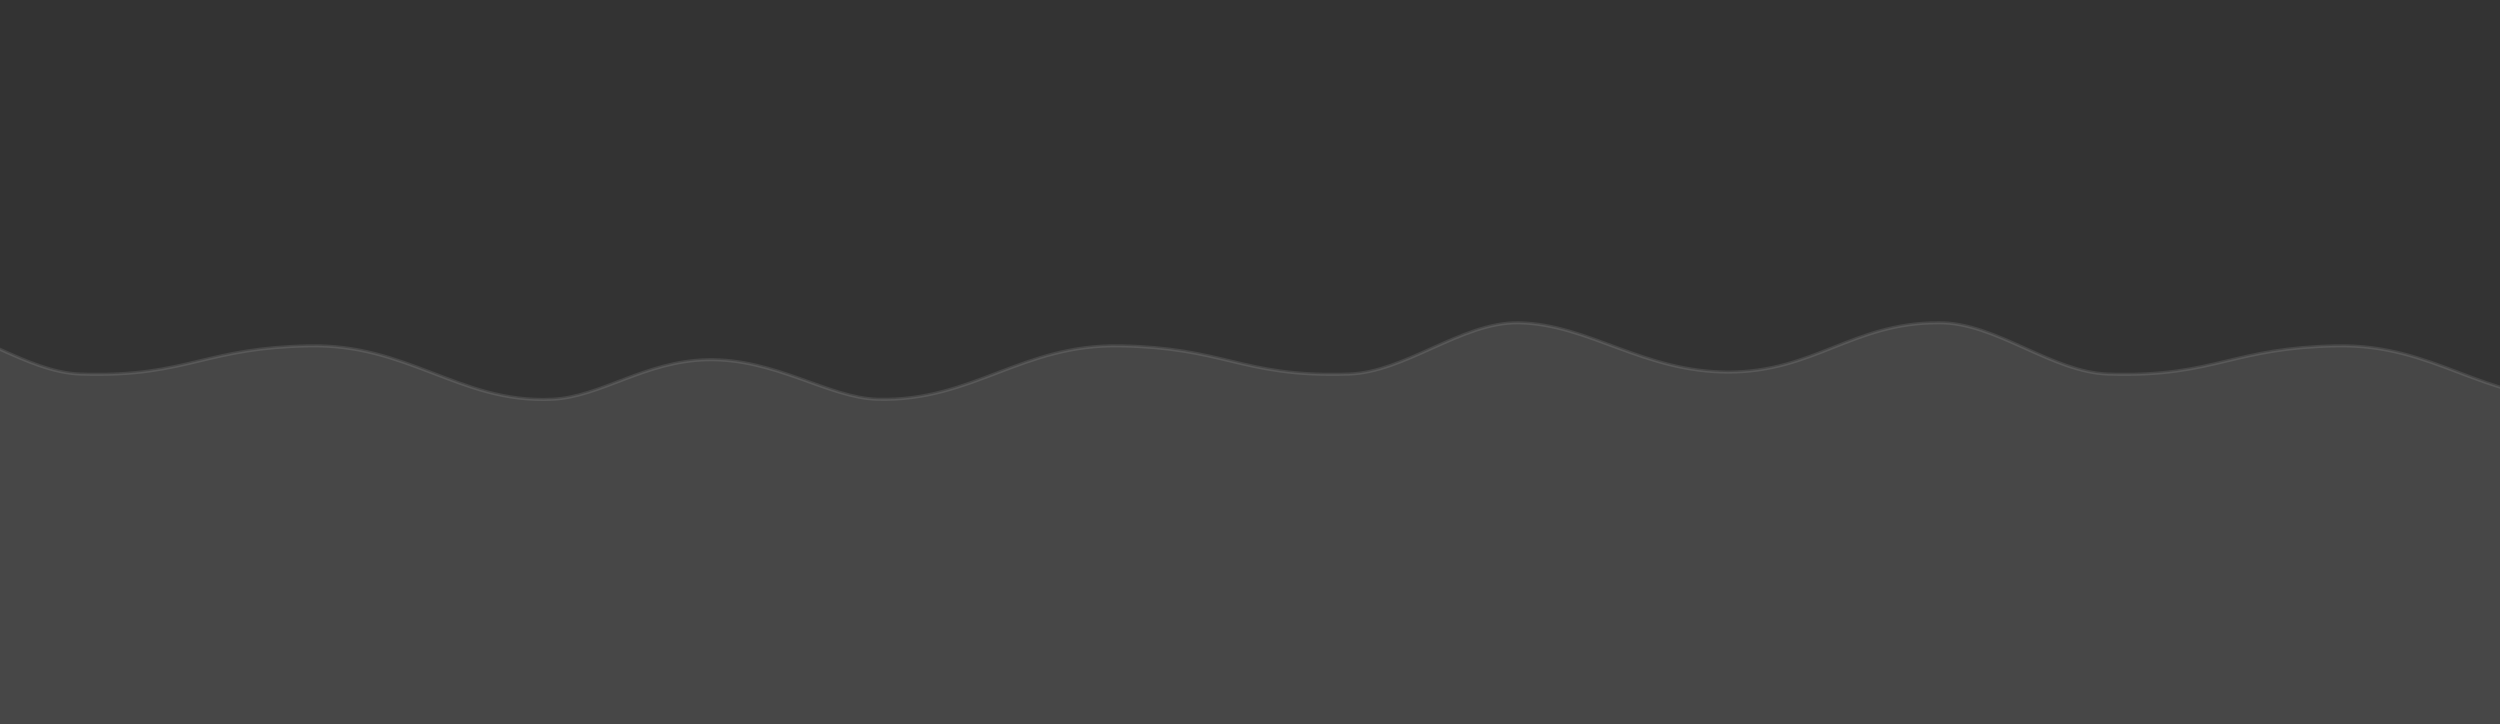<svg width="3989" height="1156" viewBox="0 0 3989 1156" fill="none" xmlns="http://www.w3.org/2000/svg">
<rect x="0" y="0" width="3989" height="1156" fill="#333333" stroke="none"/>
<g clip-path="url(#clip0)">
<path d="M2687.06 40.96C2643.25 60.679 2599.44 80.399 2555.5 81.838C2465.9 84.773 2416.72 73.031 2365.43 60.786C2319.2 49.751 2271.27 38.307 2190.5 36.823C2111.42 35.37 2053.68 57.326 1995.87 79.313C1938.48 101.139 1879.8 124.327 1802.5 122.013C1724.53 119.679 1640.13 56.683 1531.5 59C1431.97 61.123 1361.75 118.307 1284.5 122.013C1207.25 125.719 1148.52 101.139 1091.13 79.313C1033.32 57.326 975.581 35.37 896.5 36.823C815.731 38.307 767.795 49.751 721.574 60.786C670.28 73.031 621.098 84.773 531.5 81.838C487.557 80.399 443.747 60.679 399.938 40.96C353.344 19.987 306.752 -0.985 260 0.036C171.037 1.979 74.705 31.788 0 80.418L4 646.711H4679L4675 112.569C4660.65 113.82 4572.42 121.351 4519.5 122.013C4440.99 122.994 4383.52 101.139 4326.13 79.313C4268.32 57.326 4210.58 35.37 4131.5 36.823C4050.73 38.307 4002.8 49.751 3956.57 60.786C3905.28 73.031 3856.1 84.773 3766.5 81.838C3722.56 80.399 3678.75 60.679 3634.94 40.96C3588.34 19.987 3541.75 -0.985 3495 0.036C3359.5 0.036 3296.8 78.772 3160.5 78.66C3024.57 78.549 2938.5 2.471 2827 0.036C2780.25 -0.985 2733.66 19.987 2687.06 40.96Z" transform="translate(-403 515)" fill="white" fill-opacity="0.1"/>
<path d="M2555.5 81.838L2555.58 84.337L2555.58 84.337L2555.5 81.838ZM2687.06 40.96L2686.04 38.68L2686.04 38.68L2687.06 40.96ZM2365.43 60.786L2366.01 58.354L2366.01 58.354L2365.43 60.786ZM2190.5 36.823L2190.45 39.322L2190.5 36.823ZM1995.87 79.313L1994.98 76.976L1994.98 76.976L1995.87 79.313ZM1802.5 122.013L1802.57 119.514L1802.57 119.514L1802.5 122.013ZM1531.5 59L1531.45 56.501L1531.5 59ZM2827 0.036L2826.95 2.535L2826.95 2.535L2827 0.036ZM3766.5 81.838L3766.42 84.337L3766.42 84.337L3766.5 81.838ZM3634.94 40.96L3635.96 38.68L3635.96 38.68L3634.94 40.96ZM3956.57 60.786L3955.99 58.354L3955.99 58.354L3956.57 60.786ZM4131.5 36.823L4131.55 39.322L4131.55 39.322L4131.5 36.823ZM4326.13 79.313L4325.24 81.65L4325.24 81.65L4326.13 79.313ZM4519.5 122.013L4519.47 119.513L4519.47 119.513L4519.5 122.013ZM4675 112.569L4677.5 112.55L4677.48 109.843L4674.78 110.078L4675 112.569ZM4679 646.711V649.211H4681.52L4681.5 646.692L4679 646.711ZM3495 0.036V2.536H3495.03L3495.05 2.535L3495 0.036ZM531.5 81.838L531.418 84.337L531.418 84.337L531.5 81.838ZM399.938 40.96L400.964 38.68L400.964 38.68L399.938 40.96ZM721.574 60.786L722.155 63.217L722.155 63.217L721.574 60.786ZM896.5 36.823L896.546 39.322L896.546 39.322L896.5 36.823ZM1091.13 79.313L1090.24 81.65L1090.24 81.65L1091.13 79.313ZM4 646.711L1.5 646.728L1.518 649.211H4V646.711ZM0 80.418L-1.364 78.322L-2.51 79.068L-2.5 80.435L0 80.418ZM260 0.036L260.055 2.535L260.055 2.535L260 0.036ZM3160.5 78.66L3160.5 81.16L3160.5 78.66ZM2555.58 84.337C2600.11 82.878 2644.39 62.908 2688.09 43.239L2686.04 38.68C2642.11 58.45 2598.77 77.919 2555.42 79.339L2555.58 84.337ZM2364.85 63.217C2416.23 75.484 2465.66 87.282 2555.58 84.337L2555.42 79.339C2466.15 82.263 2417.21 70.579 2366.01 58.354L2364.85 63.217ZM2190.45 39.322C2270.95 40.802 2318.68 52.197 2364.85 63.217L2366.01 58.354C2319.73 47.305 2271.58 35.812 2190.55 34.323L2190.45 39.322ZM1996.76 81.65C2054.57 59.664 2111.9 37.879 2190.45 39.322L2190.55 34.323C2110.94 32.86 2052.8 54.988 1994.98 76.976L1996.76 81.65ZM1802.43 124.512C1880.29 126.842 1939.4 103.461 1996.76 81.65L1994.98 76.976C1937.55 98.816 1879.31 121.811 1802.57 119.514L1802.43 124.512ZM1531.55 61.499C1585.38 60.351 1633.27 75.38 1677.66 91.119C1721.87 106.795 1762.94 123.33 1802.43 124.512L1802.57 119.514C1764.09 118.362 1723.97 102.233 1679.33 86.406C1634.87 70.643 1586.25 55.332 1531.45 56.501L1531.55 61.499ZM2688.09 43.239C2734.81 22.207 2780.87 1.529 2826.95 2.535L2827.05 -2.464C2779.63 -3.499 2732.5 17.767 2686.04 38.68L2688.09 43.239ZM3766.58 79.339C3723.23 77.919 3679.89 58.45 3635.96 38.68L3633.91 43.239C3677.61 62.908 3721.89 82.878 3766.42 84.337L3766.58 79.339ZM3955.99 58.354C3904.79 70.579 3855.85 82.263 3766.58 79.339L3766.42 84.337C3856.34 87.282 3905.77 75.484 3957.15 63.217L3955.99 58.354ZM4131.45 34.323C4050.42 35.812 4002.27 47.305 3955.99 58.354L3957.15 63.217C4003.32 52.197 4051.05 40.802 4131.55 39.322L4131.45 34.323ZM4327.02 76.976C4269.2 54.988 4211.06 32.86 4131.45 34.323L4131.55 39.322C4210.1 37.879 4267.43 59.664 4325.24 81.65L4327.02 76.976ZM4519.47 119.513C4441.48 120.488 4384.41 98.801 4327.02 76.976L4325.24 81.65C4382.64 103.476 4440.5 125.501 4519.53 124.513L4519.47 119.513ZM4674.78 110.078C4660.41 111.332 4572.28 118.853 4519.47 119.513L4519.53 124.513C4572.57 123.85 4660.89 116.309 4675.22 115.059L4674.78 110.078ZM4681.5 646.692L4677.5 112.55L4672.5 112.587L4676.5 646.73L4681.5 646.692ZM3635.96 38.68C3589.5 17.767 3542.37 -3.499 3494.95 -2.464L3495.05 2.535C3541.13 1.529 3587.19 22.207 3633.91 43.239L3635.96 38.68ZM531.582 79.339C488.225 77.919 444.886 58.45 400.964 38.68L398.912 43.239C442.608 62.908 486.888 82.878 531.418 84.337L531.582 79.339ZM720.994 58.354C669.785 70.579 620.854 82.263 531.582 79.339L531.418 84.337C621.343 87.282 670.775 75.484 722.155 63.217L720.994 58.354ZM896.454 34.323C815.416 35.812 767.274 47.305 720.994 58.354L722.155 63.217C768.317 52.197 816.047 40.802 896.546 39.322L896.454 34.323ZM1092.02 76.976C1034.2 54.988 976.065 32.86 896.454 34.323L896.546 39.322C975.098 37.879 1032.43 59.664 1090.24 81.65L1092.02 76.976ZM1284.38 119.516C1207.74 123.193 1149.5 98.835 1092.02 76.976L1090.24 81.65C1147.55 103.442 1206.77 128.245 1284.62 124.51L1284.38 119.516ZM6.5 646.693L2.5 80.4L-2.5 80.435L1.5 646.728L6.5 646.693ZM259.946 -2.464C170.515 -0.511 73.73 29.44 -1.364 78.322L1.364 82.513C75.68 34.137 171.559 4.468 260.055 2.535L259.946 -2.464ZM400.964 38.68C354.502 17.767 307.369 -3.499 259.946 -2.464L260.055 2.535C306.134 1.529 352.186 22.207 398.912 43.239L400.964 38.68ZM4679 644.211H4V649.211H4679V644.211ZM1531.45 56.501C1481.22 57.572 1438.43 72.542 1398.76 87.575C1358.95 102.657 1322.51 117.686 1284.38 119.516L1284.62 124.51C1323.73 122.634 1361.03 107.217 1400.53 92.251C1440.16 77.234 1482.25 62.551 1531.55 61.499L1531.45 56.501ZM3160.5 81.16C3229.17 81.217 3279.32 61.386 3328.97 41.714C3378.62 22.044 3427.77 2.536 3495 2.536V-2.464C3426.73 -2.464 3376.78 17.396 3327.13 37.066C3277.48 56.734 3228.13 76.216 3160.5 76.16L3160.5 81.16ZM2826.95 2.535C2882.19 3.742 2931.16 23.183 2983.73 42.565C3036.2 61.912 3092.06 81.104 3160.5 81.16L3160.5 76.16C3093.02 76.105 3037.88 57.202 2985.45 37.874C2933.13 18.58 2883.31 -1.235 2827.05 -2.464L2826.95 2.535Z" transform="translate(-403 515)" fill="white" fill-opacity="0.1"/>
</g>
<defs>
<clipPath id="clip0">
<rect width="3989" height="1156" fill="white"/>
</clipPath>
</defs>
</svg>

